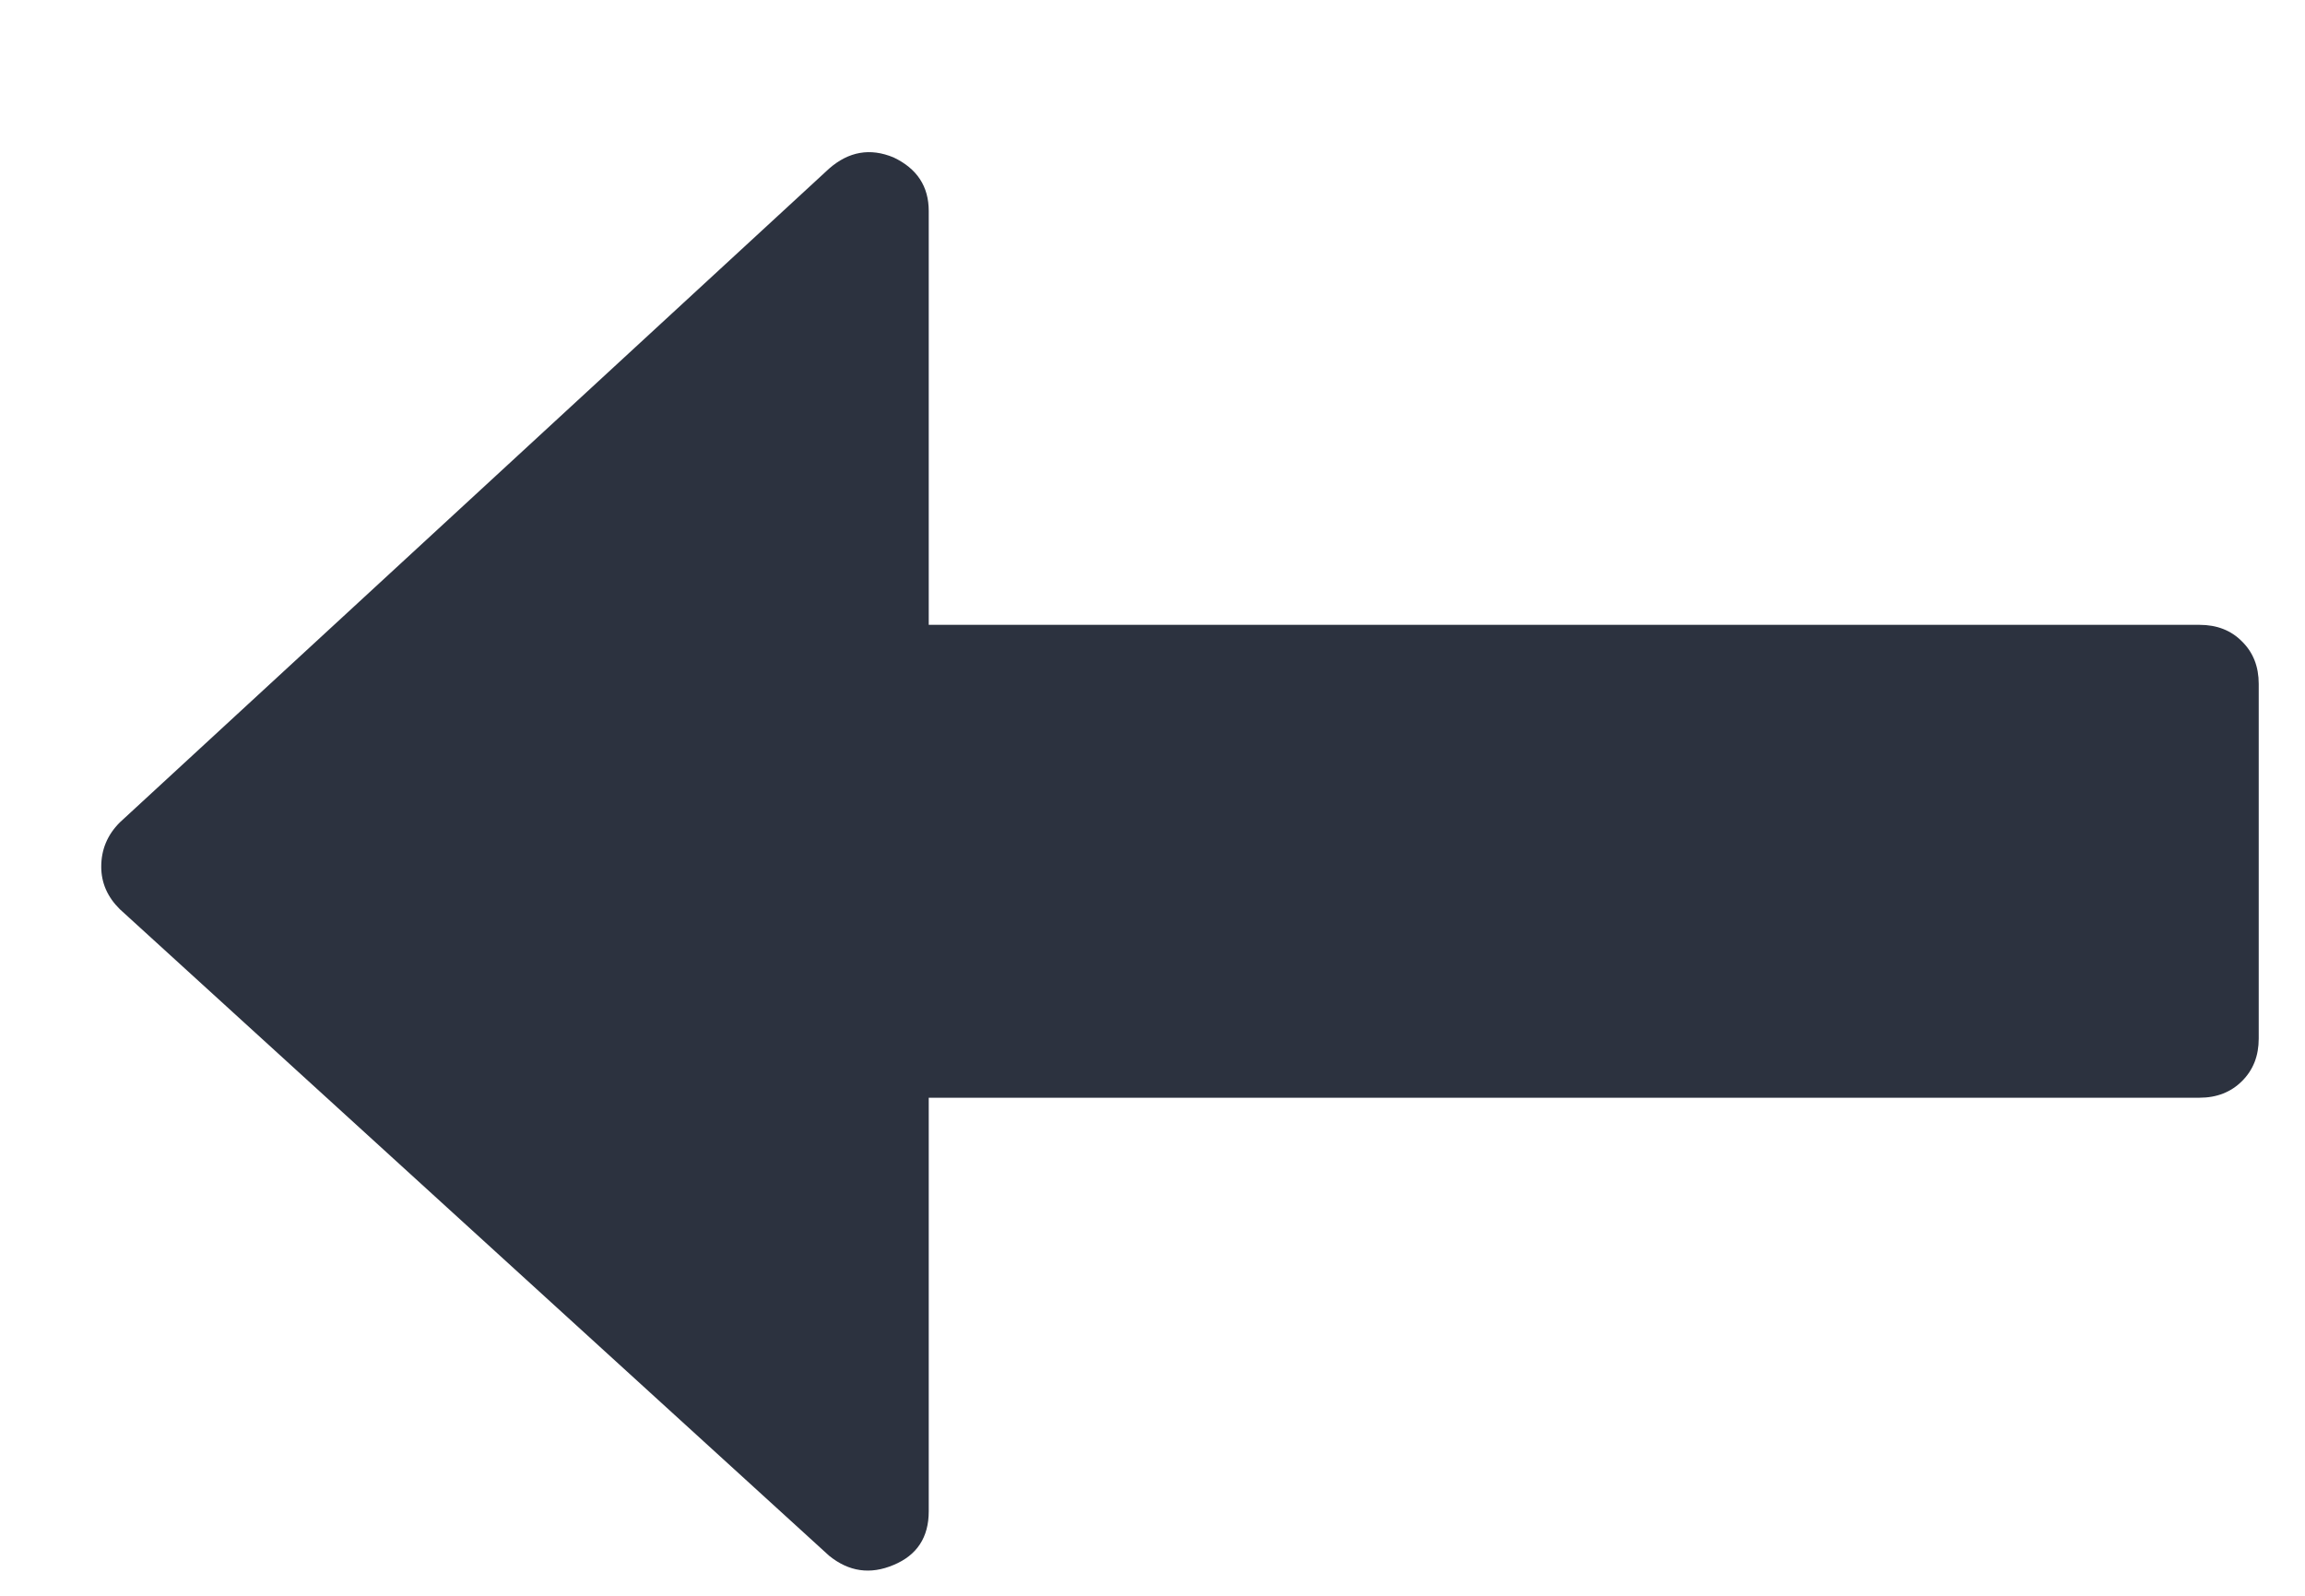 <?xml version="1.0" encoding="UTF-8"?>
<svg width="13px" height="9px" viewBox="0 0 13 9" version="1.1" xmlns="http://www.w3.org/2000/svg" xmlns:xlink="http://www.w3.org/1999/xlink">
    <!-- Generator: Sketch 42 (36781) - http://www.bohemiancoding.com/sketch -->
    <title>icon-level-current</title>
    <desc>Created with Sketch.</desc>
    <defs></defs>
    <g id="Icons" stroke="none" stroke-width="1" fill="none" fill-rule="evenodd">
        <g id="Artboard-2" transform="translate(-110, -104)" fill="#2C323F">
            <path d="M122.739,107.857 L122.739,109.857 C122.739,109.955 122.708,110.034 122.645,110.097 C122.583,110.159 122.503,110.191 122.405,110.191 L115.238,110.191 L115.238,112.524 C115.238,112.67 115.172,112.771 115.04,112.826 C114.908,112.882 114.787,112.864 114.676,112.774 L110.676,109.128 C110.606,109.059 110.571,108.979 110.571,108.888 C110.571,108.791 110.606,108.708 110.676,108.638 L114.676,104.951 C114.787,104.854 114.908,104.833 115.04,104.888 C115.172,104.951 115.238,105.051 115.238,105.19 L115.238,107.524 L122.405,107.524 C122.503,107.524 122.583,107.555 122.645,107.618 C122.708,107.68 122.739,107.76 122.739,107.857 Z" id="icon-level-current"></path>
        </g>
    </g>
</svg>